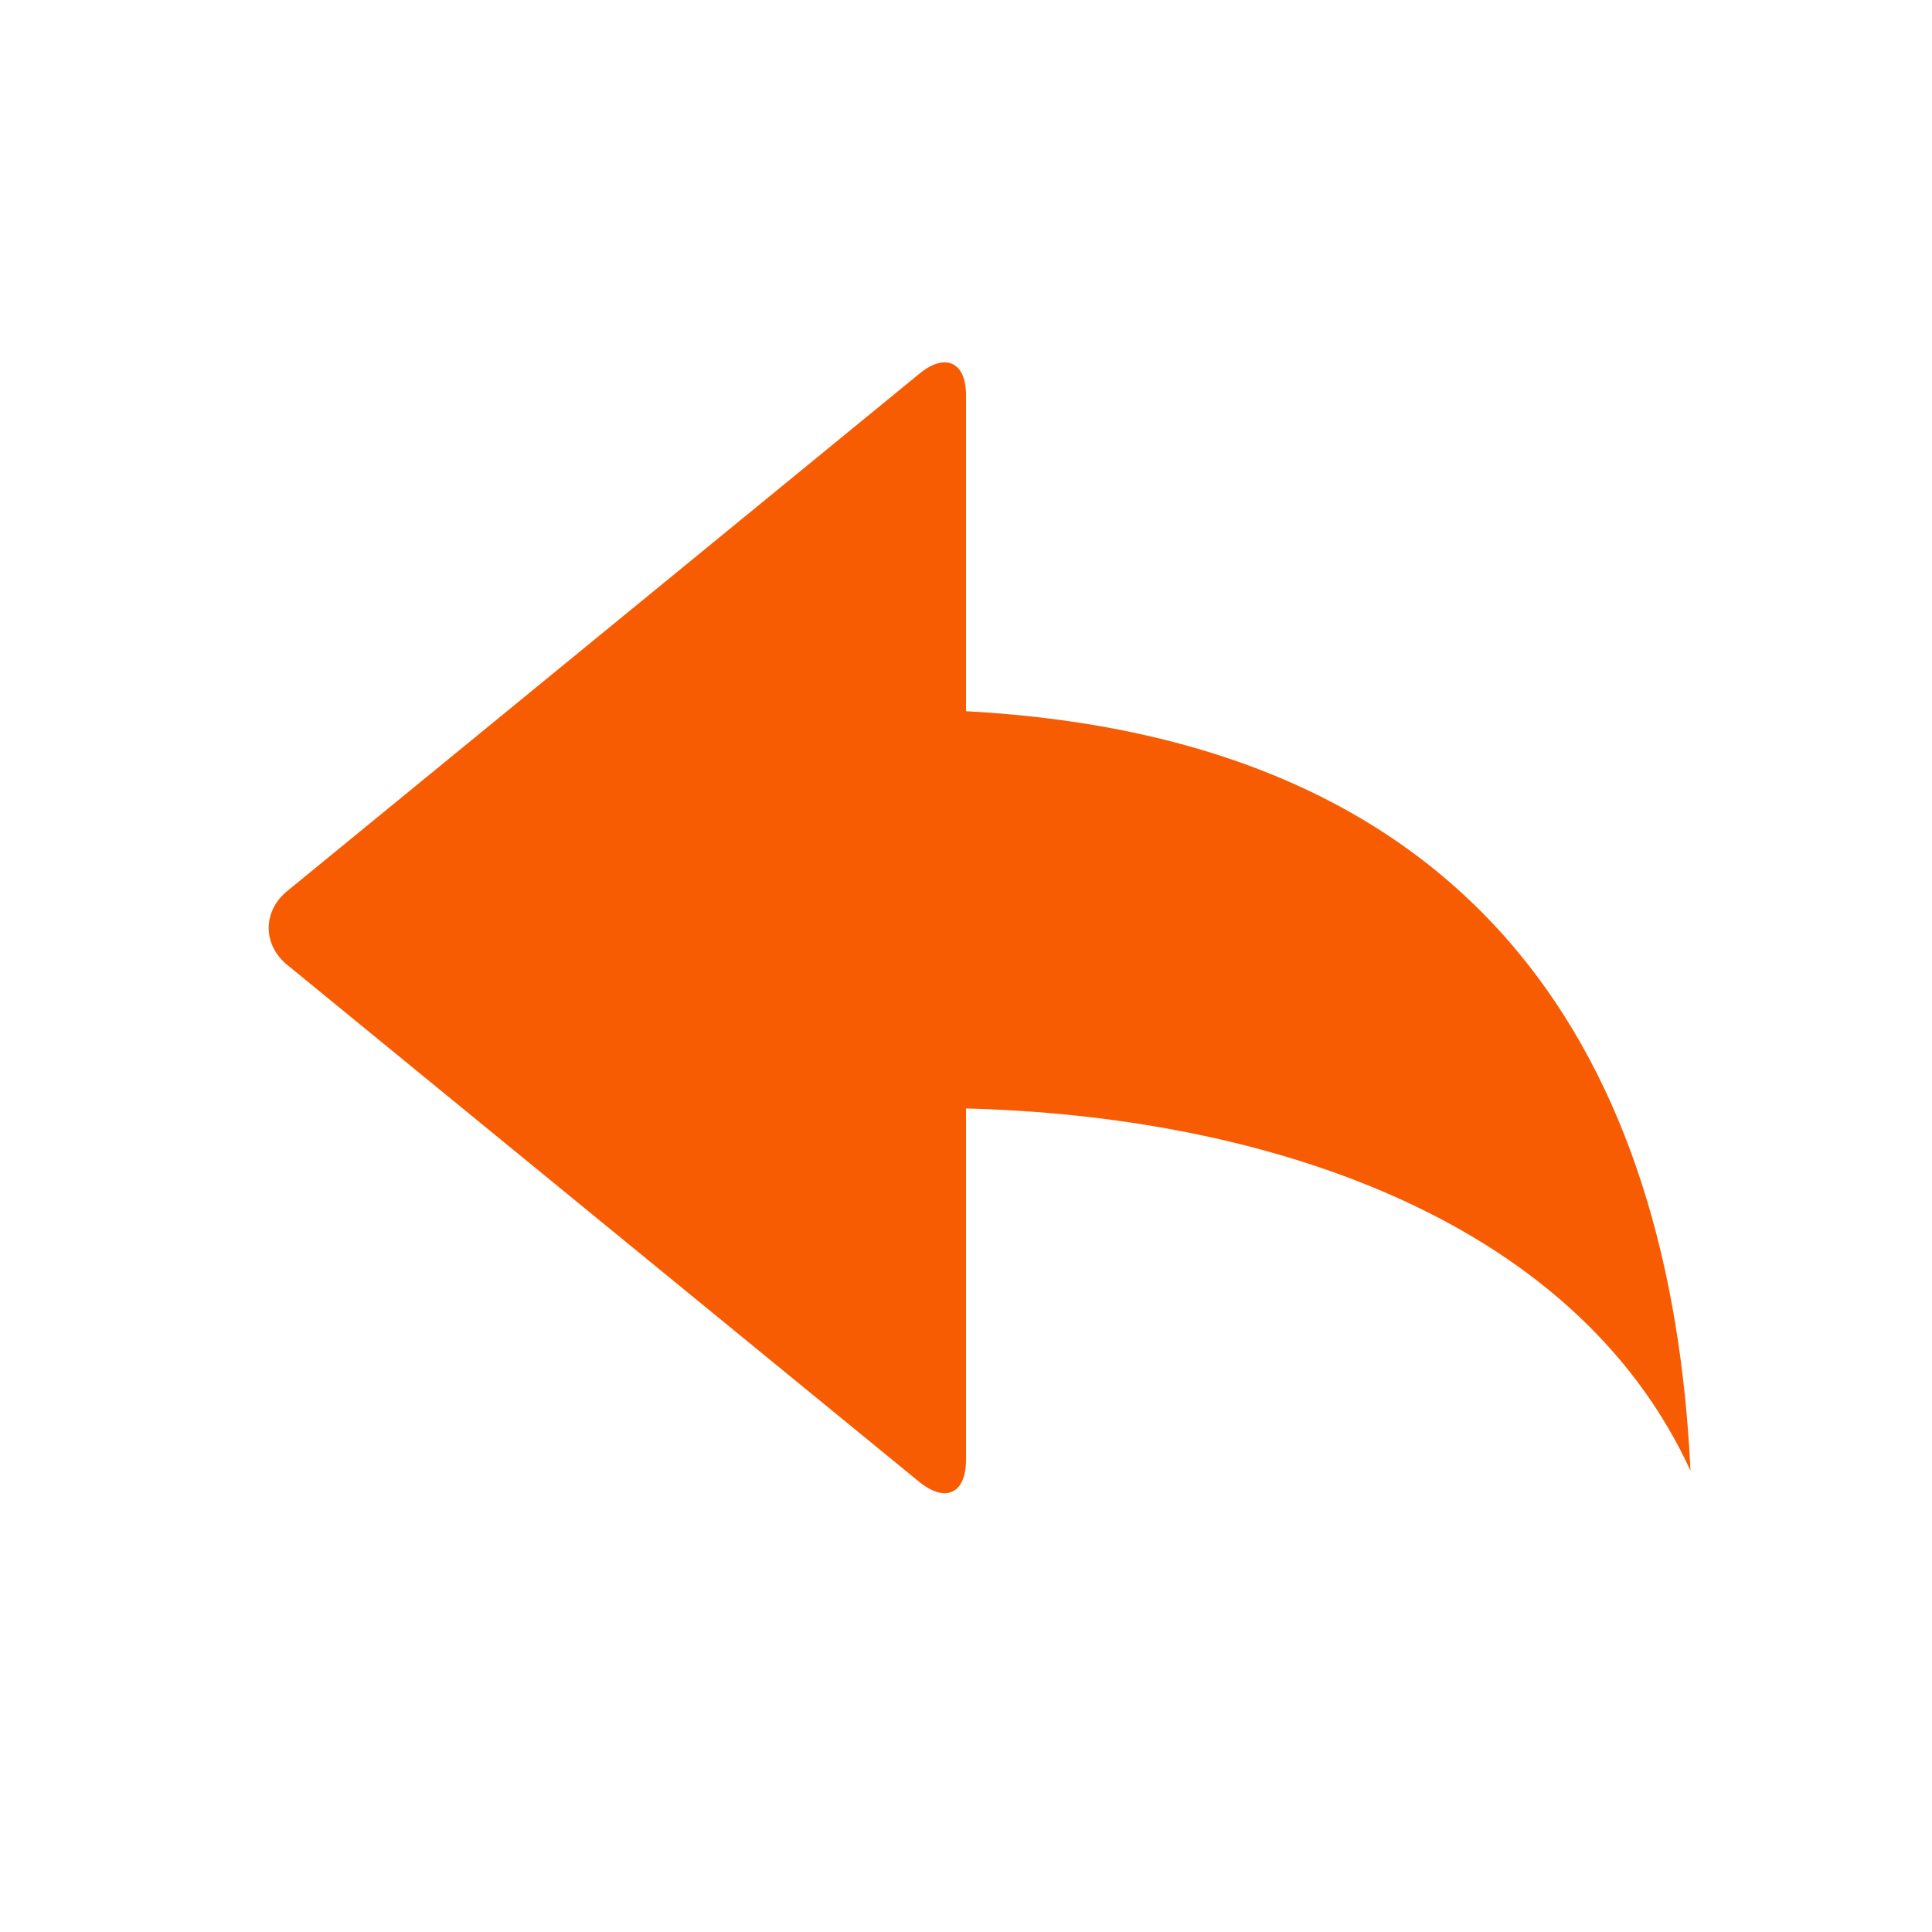 <svg xmlns="http://www.w3.org/2000/svg" viewBox="0 0 16 16" width="16" height="16">
<cis-name>undo</cis-name>
<cis-semantic>warning</cis-semantic>
<path fill="#F75C03" d="M2.39,7.37l5.23-4.28C7.83,2.92,8,3,8,3.27v2.62c4.29,0.23,5.84,2.92,6,6.29c-0.98-2.13-3.59-2.94-6-3v2.91
	c0,0.28-0.17,0.36-0.39,0.18L2.39,8C2.17,7.83,2.17,7.54,2.39,7.37z"/>
</svg>
